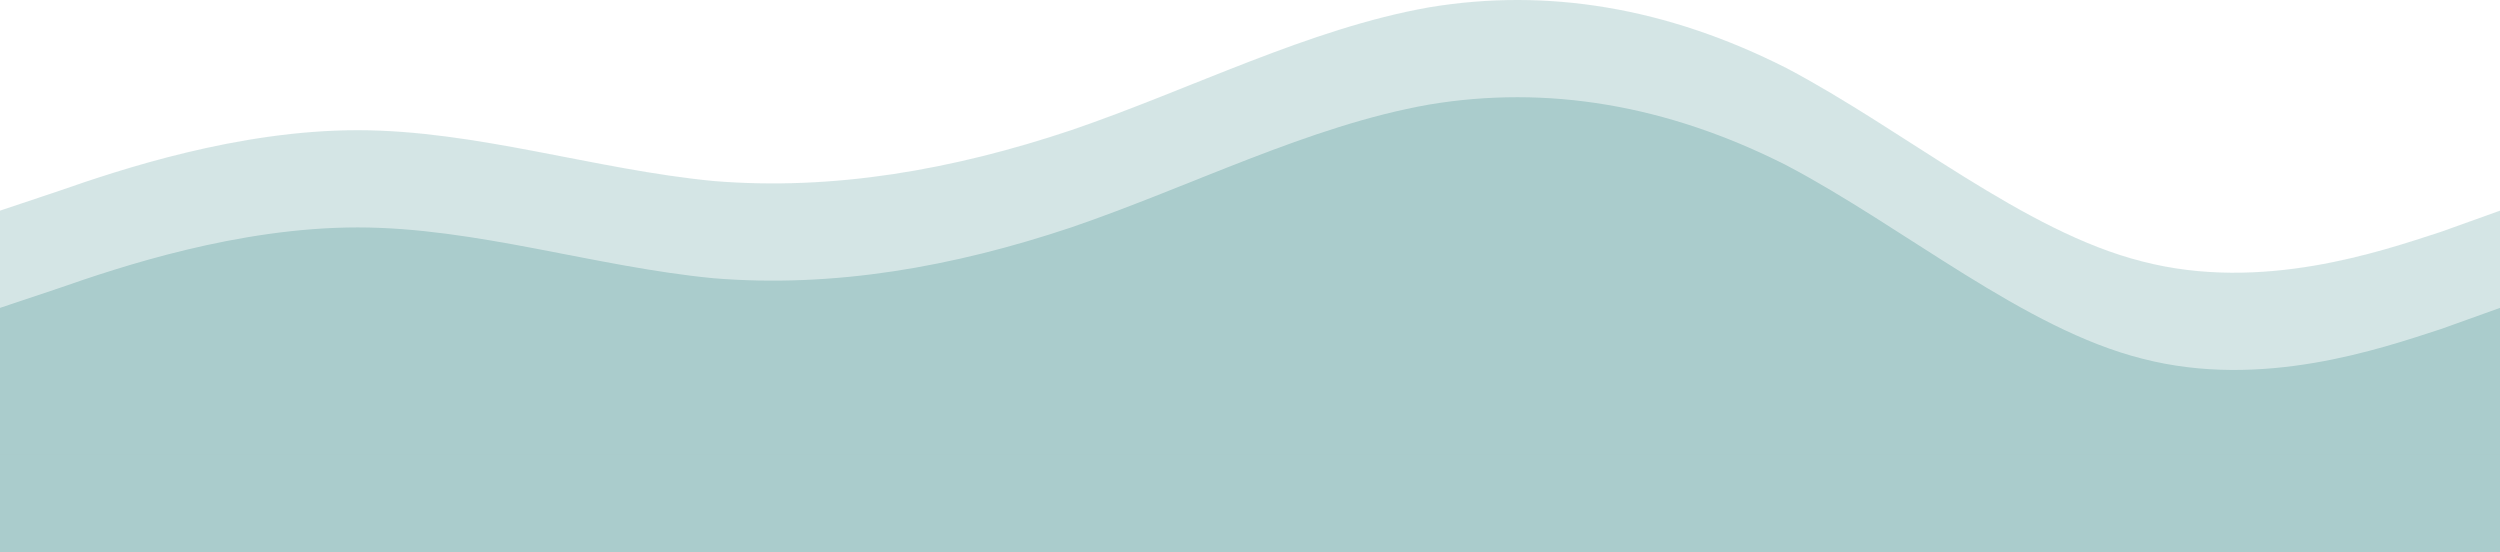 <svg width="1440" height="318" viewBox="0 0 1440 318" fill="none" xmlns="http://www.w3.org/2000/svg">
<path fill-rule="evenodd" clip-rule="evenodd" d="M0 177.338L34 165.955C69 153.759 137 130.993 206 130.993C274 130.993 343 153.759 411 160.264C480 165.955 549 153.759 617 130.993C686 107.414 754 72.452 823 60.256C891 48.873 960 60.256 1029 95.218C1097 130.993 1166 189.535 1234 206.609C1303 224.497 1371 200.918 1406 189.535L1440 177.338V318H1406C1371 318 1303 318 1234 318C1166 318 1097 318 1029 318C960 318 891 318 823 318C754 318 686 318 617 318C549 318 480 318 411 318C343 318 274 318 206 318C137 318 69 318 34 318H0V177.338Z" fill="#AACCCC"/>
<path fill-rule="evenodd" clip-rule="evenodd" d="M0 121.338L34 109.955C69 97.759 137 74.993 206 74.993C274 74.993 343 97.759 411 104.264C480 109.955 549 97.759 617 74.993C686 51.414 754 16.452 823 4.256C891 -7.127 960 4.256 1029 39.218C1097 74.993 1166 133.535 1234 150.609C1303 168.497 1371 144.918 1406 133.535L1440 121.338V262H1406C1371 262 1303 262 1234 262C1166 262 1097 262 1029 262C960 262 891 262 823 262C754 262 686 262 617 262C549 262 480 262 411 262C343 262 274 262 206 262C137 262 69 262 34 262H0V121.338Z" fill="#AACCCC" fill-opacity="0.5"/>
</svg>
